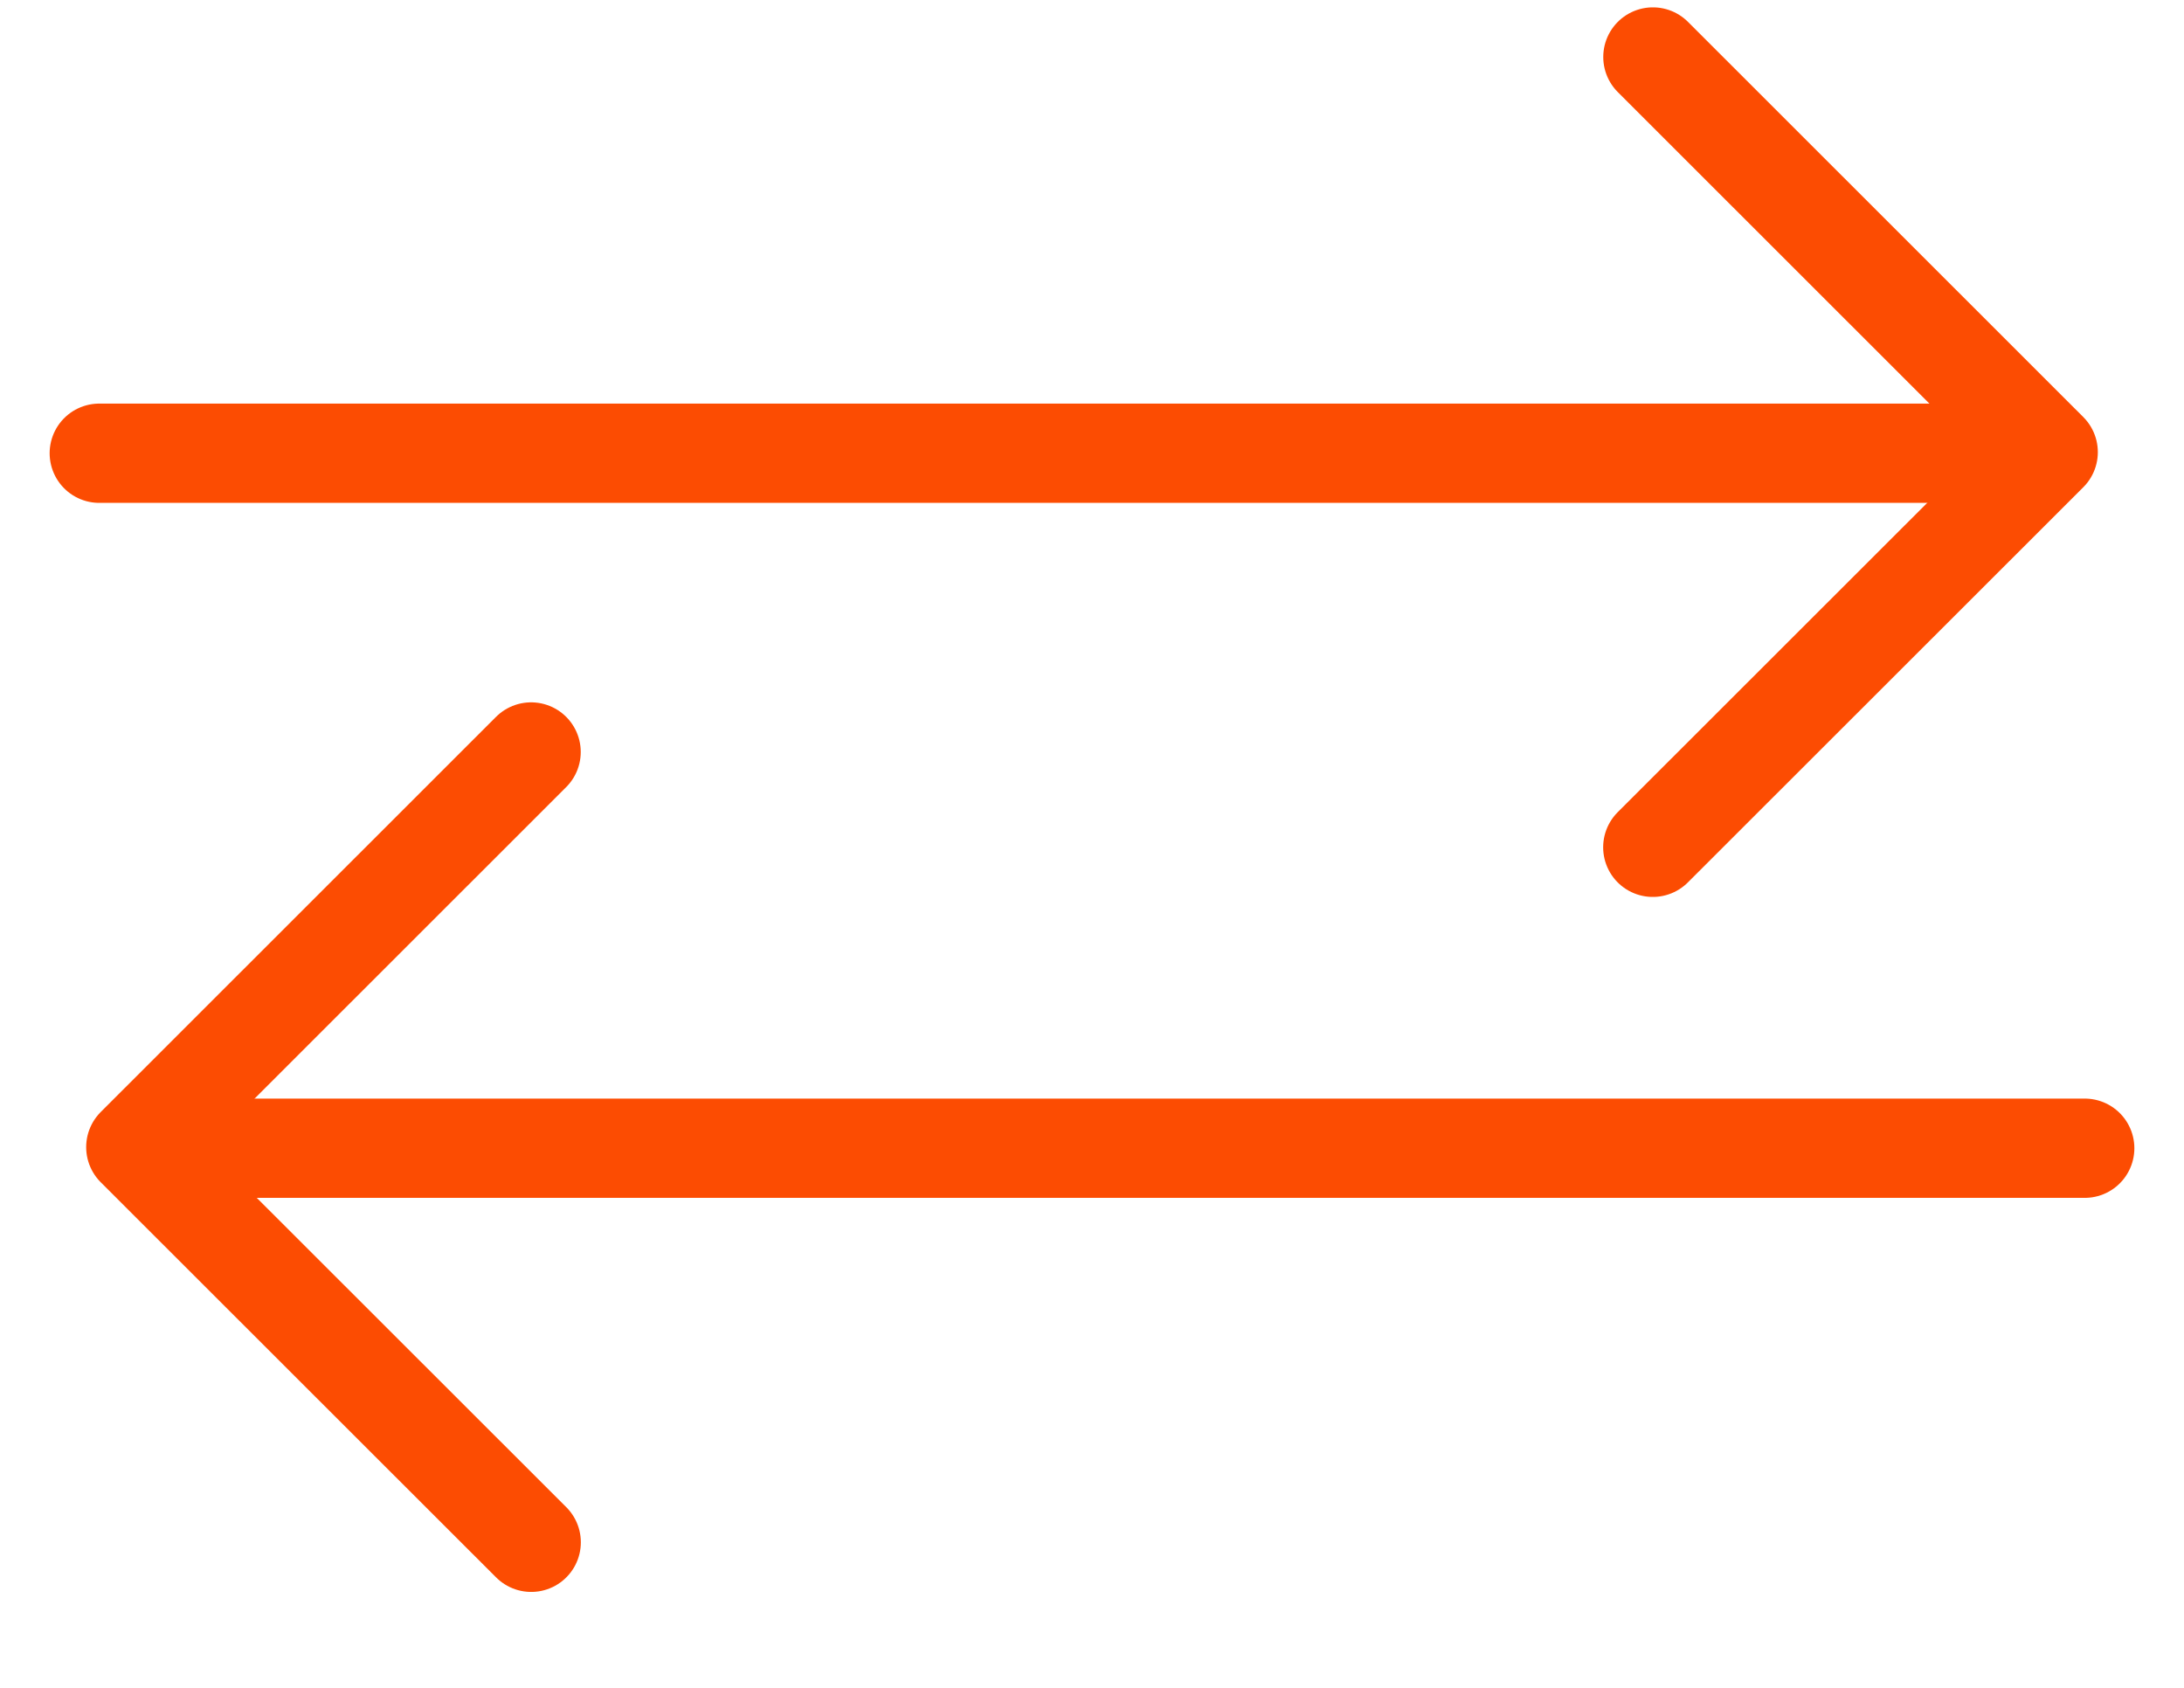 <svg xmlns="http://www.w3.org/2000/svg" width="22" height="17" viewBox="0 0 22 17">
    <g fill="none" fill-rule="evenodd" stroke="#FC4C02" stroke-linecap="round">
        <path d="M1 4.565h19.13"/>
        <path stroke-linejoin="round" d="M16.65.574l3.982 3.98-3.983 3.98"/>
        <g>
            <path d="M21 11.565H1.87"/>
            <path stroke-linejoin="round" d="M5.35 7.574l-3.982 3.98 3.983 3.98"/>
        </g>
    </g>
</svg>
